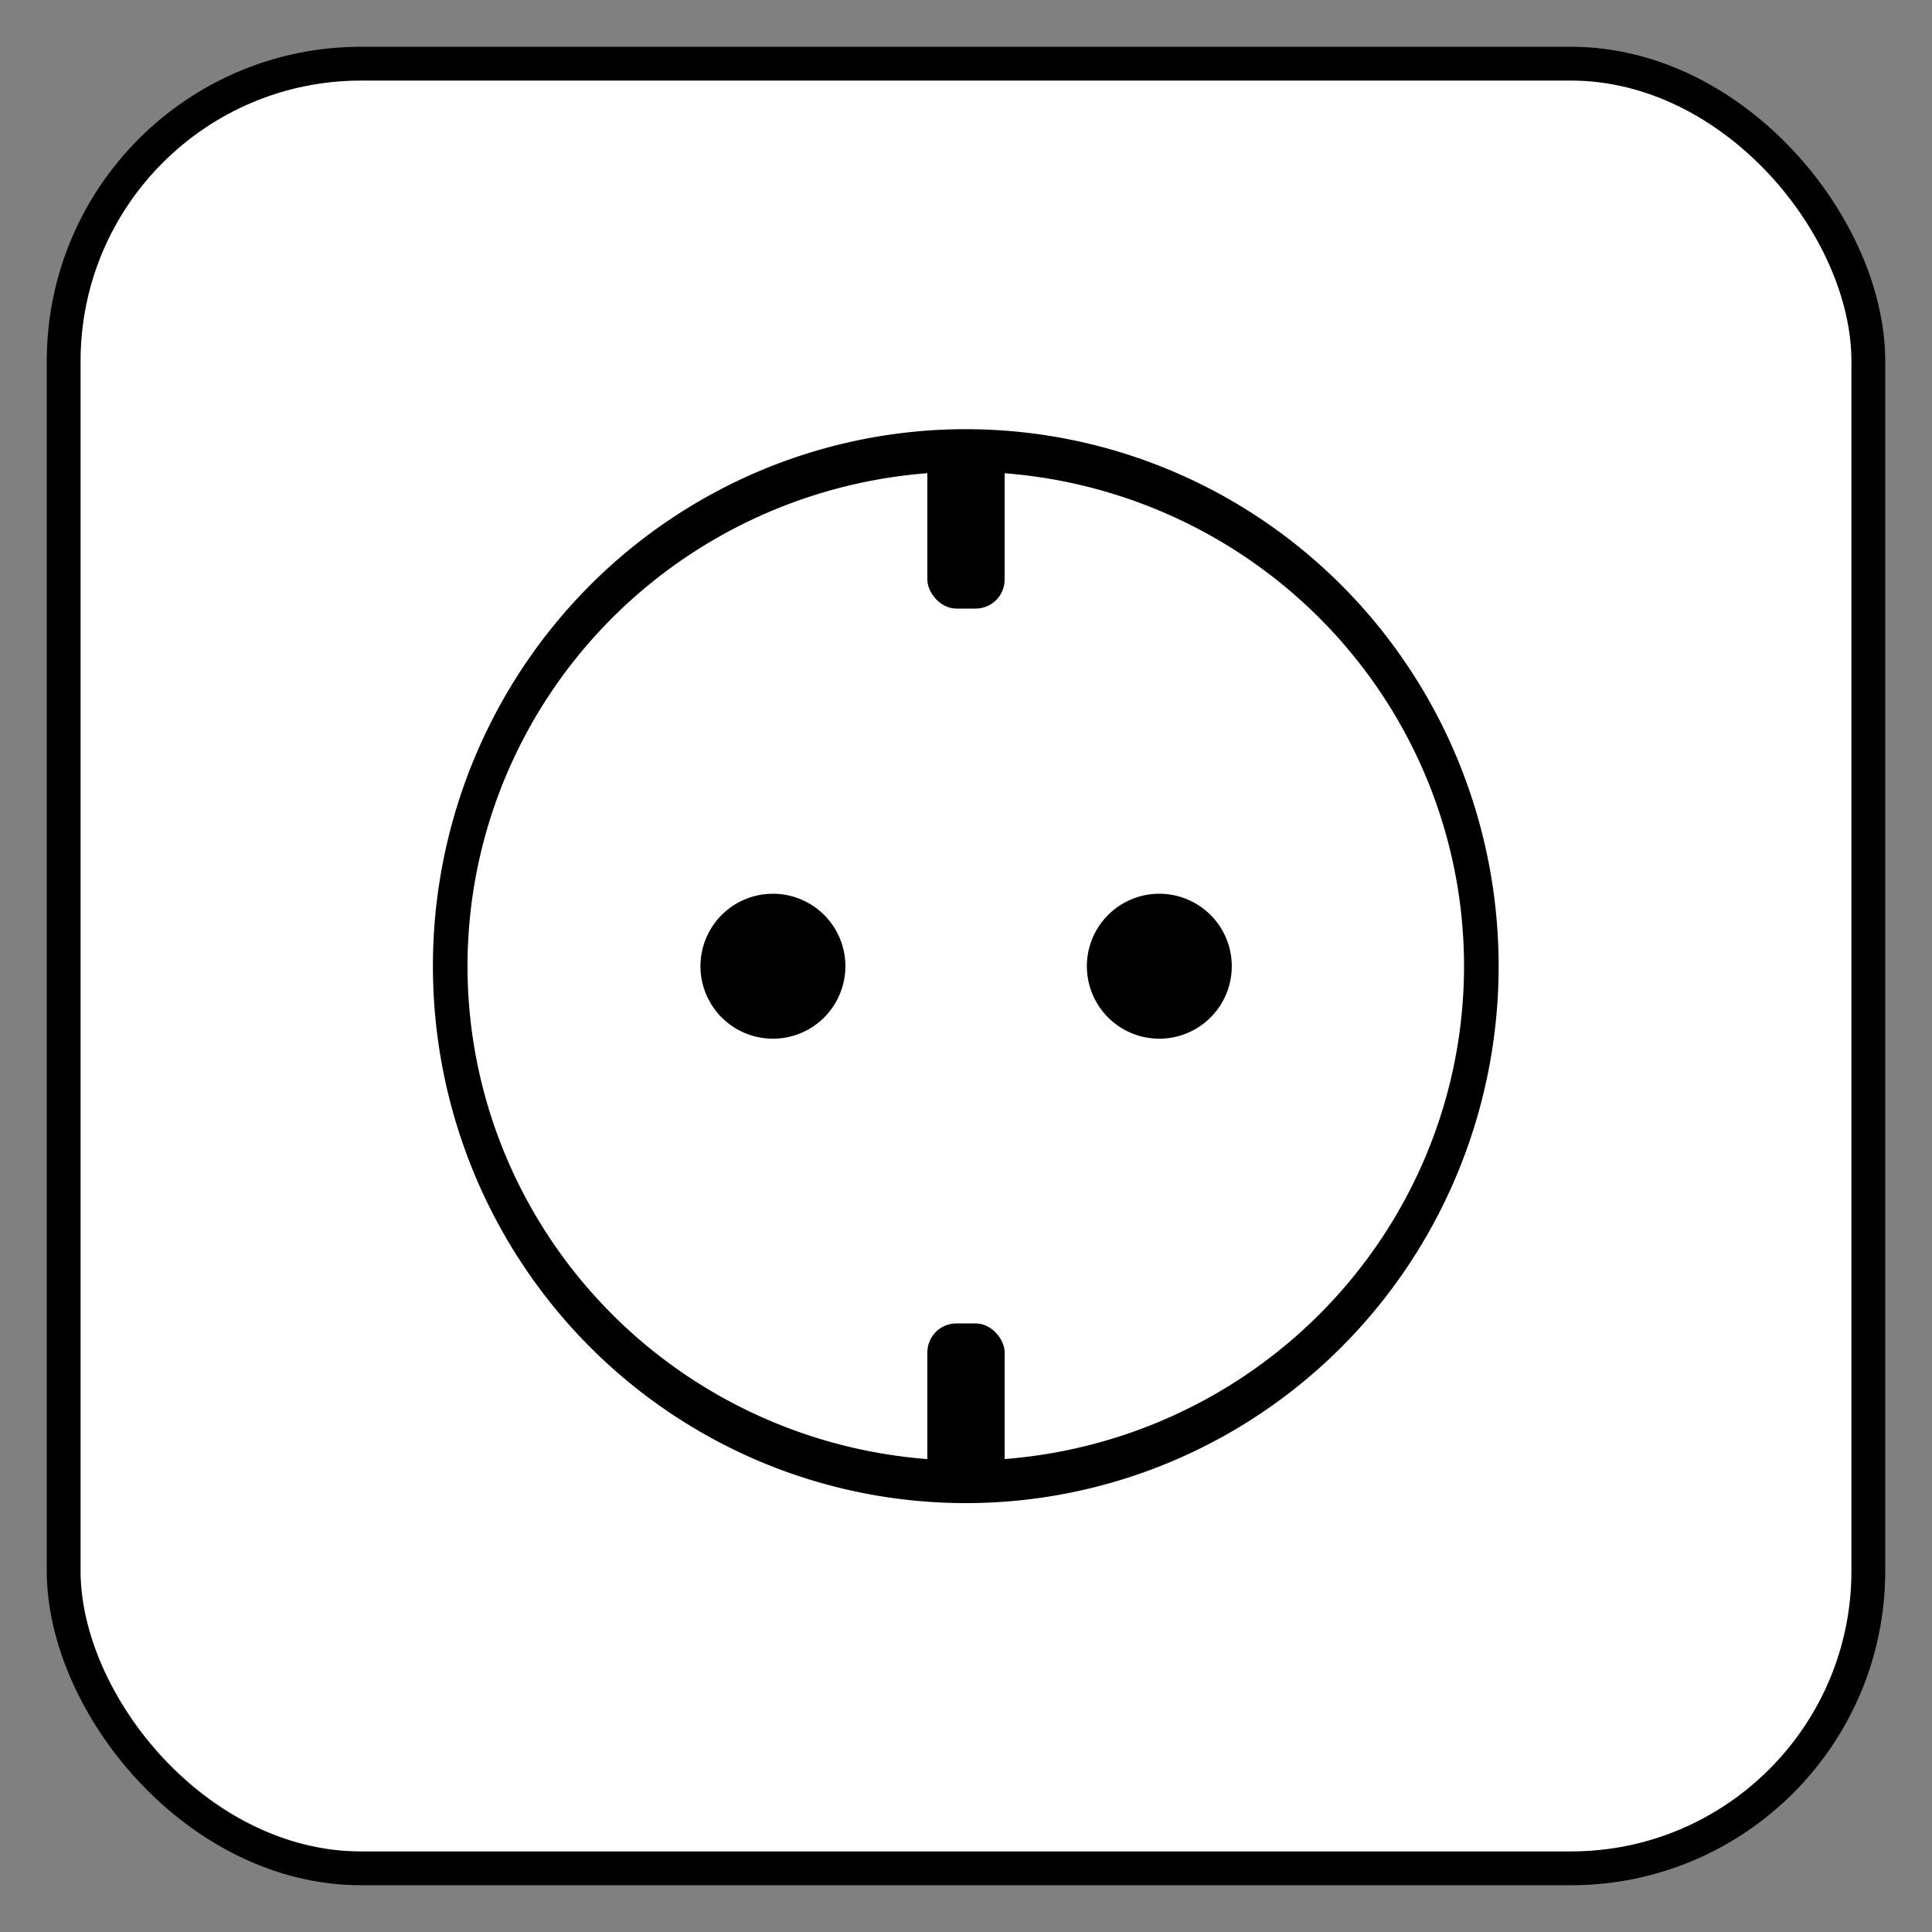 <?xml version="1.0" encoding="UTF-8" standalone="no"?>
<!-- Created with Inkscape (http://www.inkscape.org/) -->

<svg
   xmlns:dc="http://purl.org/dc/elements/1.1/"
   xmlns:cc="http://creativecommons.org/ns#"
   xmlns:rdf="http://www.w3.org/1999/02/22-rdf-syntax-ns#"
   xmlns:svg="http://www.w3.org/2000/svg"
   xmlns="http://www.w3.org/2000/svg"
   xmlns:sodipodi="http://sodipodi.sourceforge.net/DTD/sodipodi-0.dtd"
   xmlns:inkscape="http://www.inkscape.org/namespaces/inkscape"
   width="250"
   height="250"
    viewBox="25 25 200 200"
   id="svg3856"
   version="1.1"
   inkscape:version="0.48.5 r10040"
   sodipodi:docname="New document 5">
  <rect x="25" y="25" width="200" height="200" fill="#808080" stroke="none"/>
  <g
     inkscape:label="Layer 1"
     inkscape:groupmode="layer"
     id="layer1"
     transform="translate(0,-802.362)">
    <rect
       style="fill:#ffffff;fill-opacity:1;stroke:#000000;stroke-width:3.5;stroke-linecap:round;stroke-linejoin:round;stroke-miterlimit:4;stroke-opacity:1;stroke-dasharray:none"
       id="rect3864"
       width="186.818"
       height="186.818"
       x="31.591"
       y="833.953"
       ry="30.79" />
    <path
       sodipodi:type="arc"
       style="fill:#ffffff;fill-opacity:1;stroke:#000000;stroke-width:3;stroke-linecap:round;stroke-linejoin:round;stroke-miterlimit:4;stroke-opacity:1;stroke-dasharray:none"
       id="path4374"
       sodipodi:cx="118.94547"
       sodipodi:cy="124.23601"
       sodipodi:rx="44.699249"
       sodipodi:ry="36.36549"
       d="m 163.645,124.236 a 44.699,36.365 0 1 1 -89.398,0 44.699,36.365 0 1 1 89.398,0 z"
       transform="matrix(1.194,0,0,1.468,-17.045,744.999)" />
    <path
       sodipodi:type="arc"
       style="fill:#000000;fill-opacity:1;stroke:none"
       id="path4376"
       sodipodi:cx="102.53049"
       sodipodi:cy="126.00378"
       sodipodi:rx="3.0304577"
       sodipodi:ry="2.2728431"
       d="m 105.561,126.004 a 3.03,2.273 0 1 1 -6.061,0 3.03,2.273 0 1 1 6.061,0 z"
       transform="matrix(2.475,0,0,3.3,-148.75,511.571)" />
    <path
       sodipodi:type="arc"
       style="fill:#000000;fill-opacity:1;stroke:none"
       id="path4376-4"
       sodipodi:cx="102.53049"
       sodipodi:cy="126.00378"
       sodipodi:rx="3.0304577"
       sodipodi:ry="2.2728431"
       d="m 105.561,126.004 a 3.03,2.273 0 1 1 -6.061,0 3.03,2.273 0 1 1 6.061,0 z"
       transform="matrix(2.475,0,0,3.3,-108.75,511.571)" />
    <rect
       style="fill:#000000;fill-opacity:1;stroke:none"
       id="rect4396"
       width="8"
       height="18"
       x="121"
       y="872.362"
       ry="3" />
    <rect
       style="fill:#000000;fill-opacity:1;stroke:none"
       id="rect4396-9"
       width="8"
       height="18"
       x="121"
       y="964.362"
       ry="3" />
  </g>
</svg>
